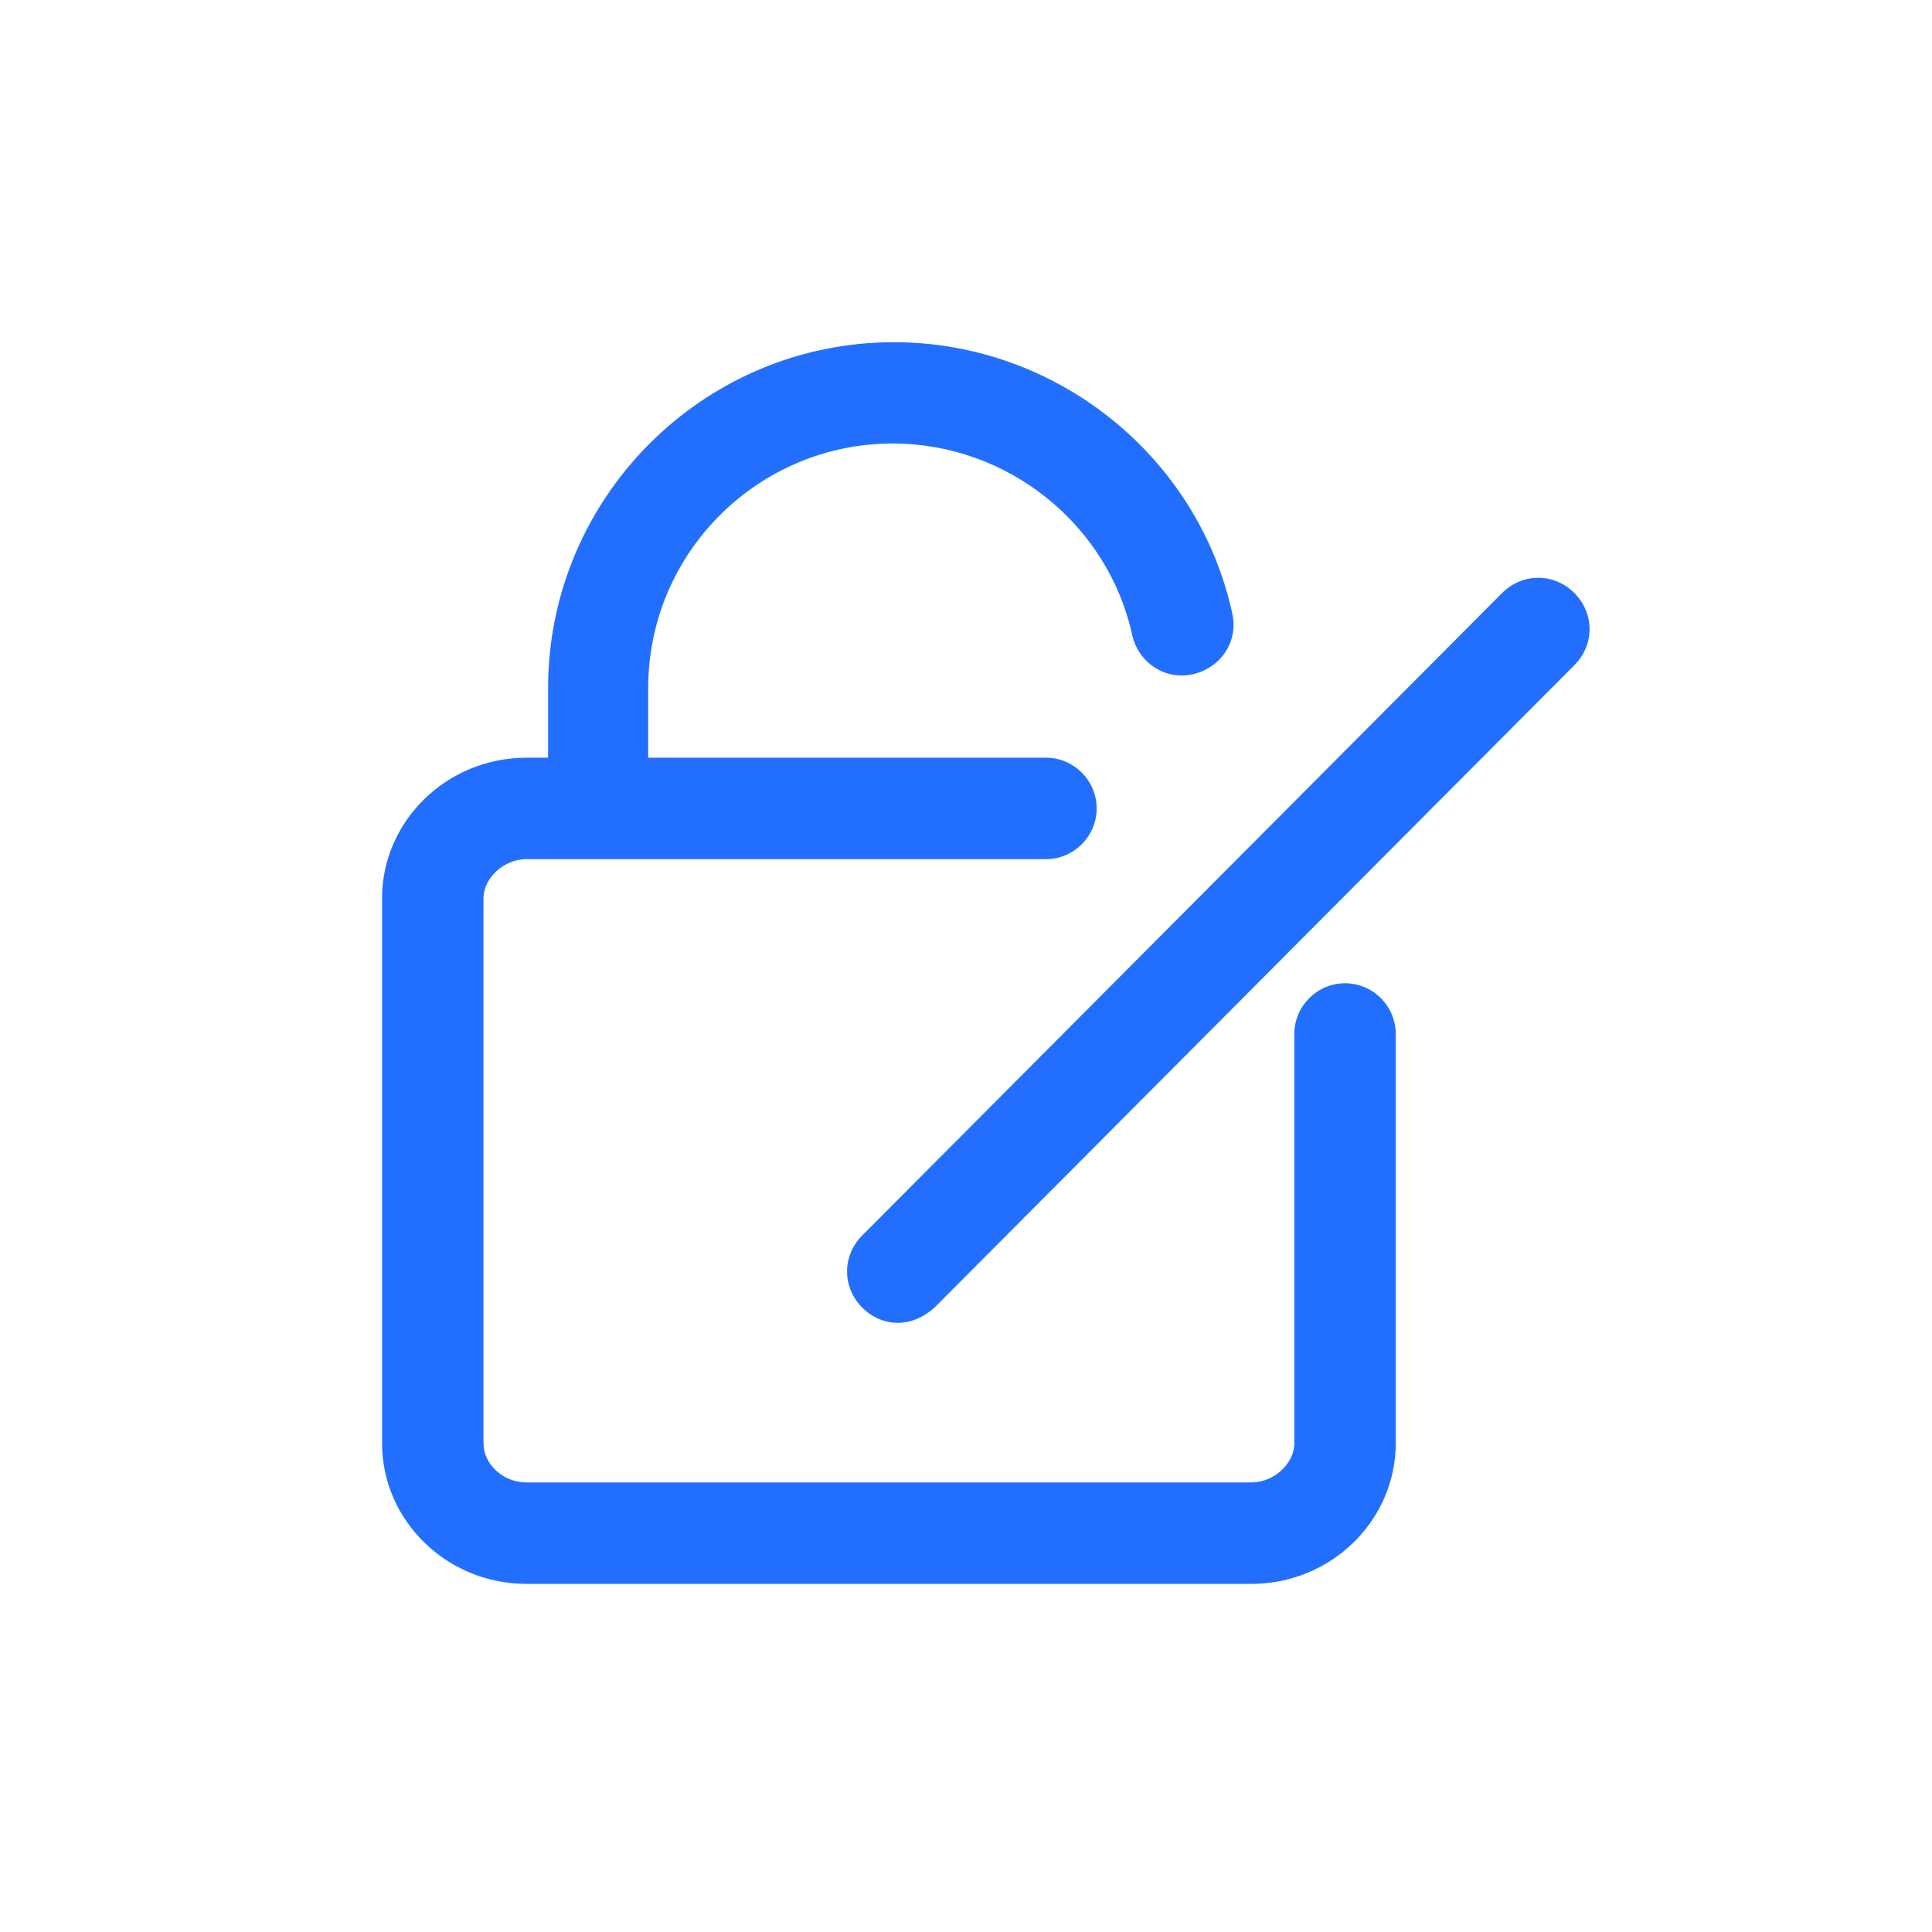 <svg width="16" height="16" viewBox="0 0 16 16" fill="none" xmlns="http://www.w3.org/2000/svg">
<g id="&#228;&#191;&#174;&#230;&#148;&#185;&#229;&#175;&#134;&#231;&#160;&#129; (2) 1">
<g id="Group 40008">
<path id="Vector" d="M4.959 7.084C4.728 7.084 4.539 6.895 4.539 6.664V5.699C4.539 4.125 5.819 2.834 7.403 2.834C8.747 2.834 9.922 3.778 10.205 5.08C10.258 5.31 10.111 5.531 9.88 5.583C9.649 5.636 9.429 5.489 9.376 5.258C9.177 4.345 8.348 3.673 7.393 3.673C6.281 3.673 5.368 4.576 5.368 5.699V6.664C5.378 6.895 5.189 7.084 4.959 7.084Z" fill="#226FFF"/>
<path id="Vector_2" d="M10.363 13.117H4.36C3.699 13.117 3.164 12.592 3.164 11.952V7.44C3.164 6.8 3.699 6.275 4.36 6.275H8.663C8.893 6.275 9.082 6.464 9.082 6.695C9.082 6.926 8.893 7.115 8.663 7.115H4.36C4.171 7.115 4.004 7.272 4.004 7.44V11.952C4.004 12.13 4.171 12.277 4.36 12.277H10.363C10.551 12.277 10.719 12.12 10.719 11.952V8.563C10.719 8.332 10.908 8.143 11.139 8.143C11.37 8.143 11.559 8.332 11.559 8.563V11.952C11.559 12.592 11.024 13.117 10.363 13.117Z" fill="#226FFF"/>
<path id="Vector_3" d="M7.435 10.955C7.33 10.955 7.225 10.913 7.141 10.829C6.973 10.661 6.973 10.399 7.141 10.231L12.44 4.911C12.608 4.743 12.87 4.743 13.038 4.911C13.206 5.079 13.206 5.341 13.038 5.509L7.739 10.829C7.645 10.913 7.54 10.955 7.435 10.955Z" fill="#226FFF"/>
</g>
</g>
</svg>

